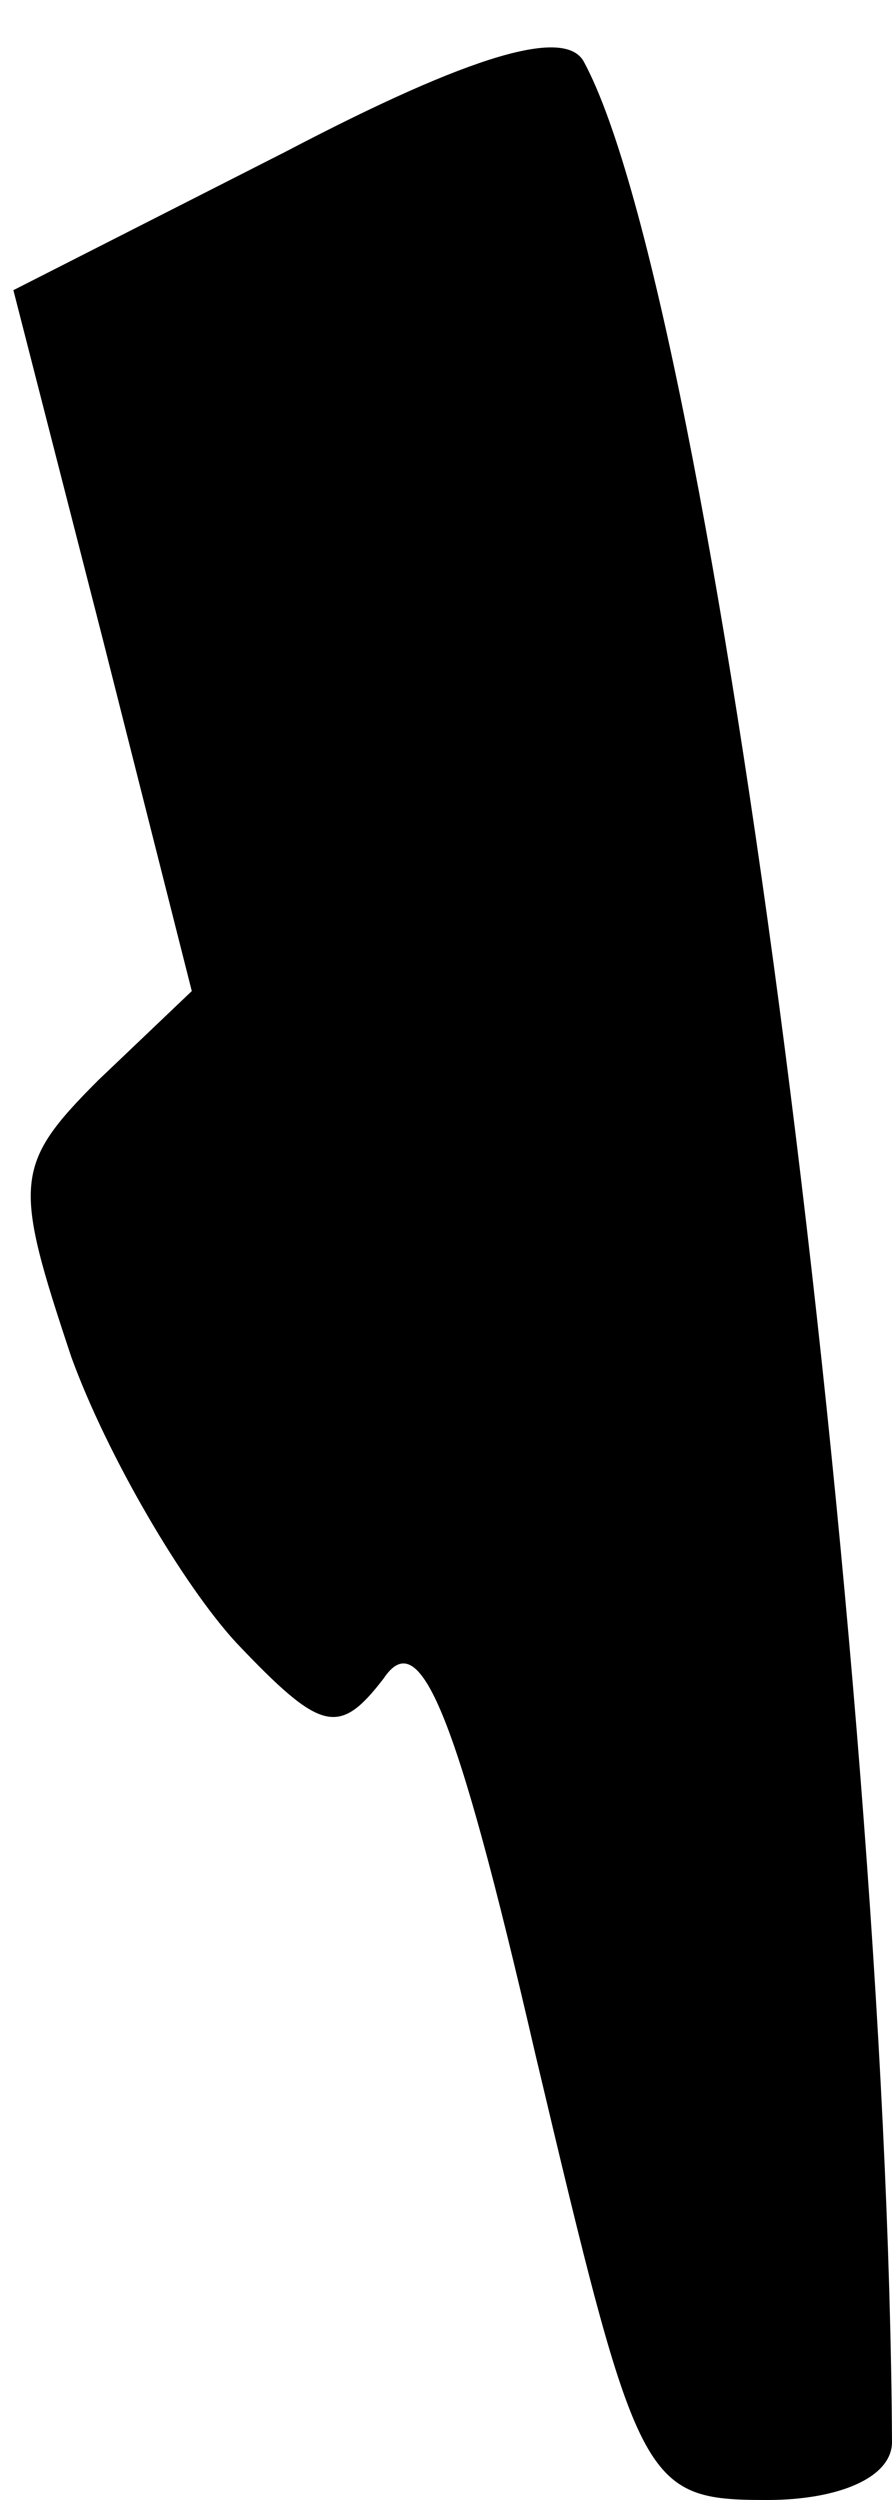 <?xml version="1.0" standalone="no"?>
<!DOCTYPE svg PUBLIC "-//W3C//DTD SVG 20010904//EN"
 "http://www.w3.org/TR/2001/REC-SVG-20010904/DTD/svg10.dtd">
<svg version="1.0" xmlns="http://www.w3.org/2000/svg"
 width="20pt" height="56pt" viewBox="0 0 20 56"
 preserveAspectRatio="xMidYMid meet">
<g transform="translate(0,56) scale(0.1,-0.1)"
fill="#000000" stroke="none">
<path fill="#000000" stroke="none" d="M64 526 l-61 -31 20 -78 20 -79 -21
-20 c-19 -19 -19 -23 -6 -62 8 -22 25 -51 37 -64 19 -20 23 -21 33 -8 8 12 16
-6 34 -84 23 -97 24 -100 52 -100 16 0 28 5 28 13 -1 175 -40 479 -69 533 -4
8 -25 2 -67 -20z"/>
</g>
</svg>
